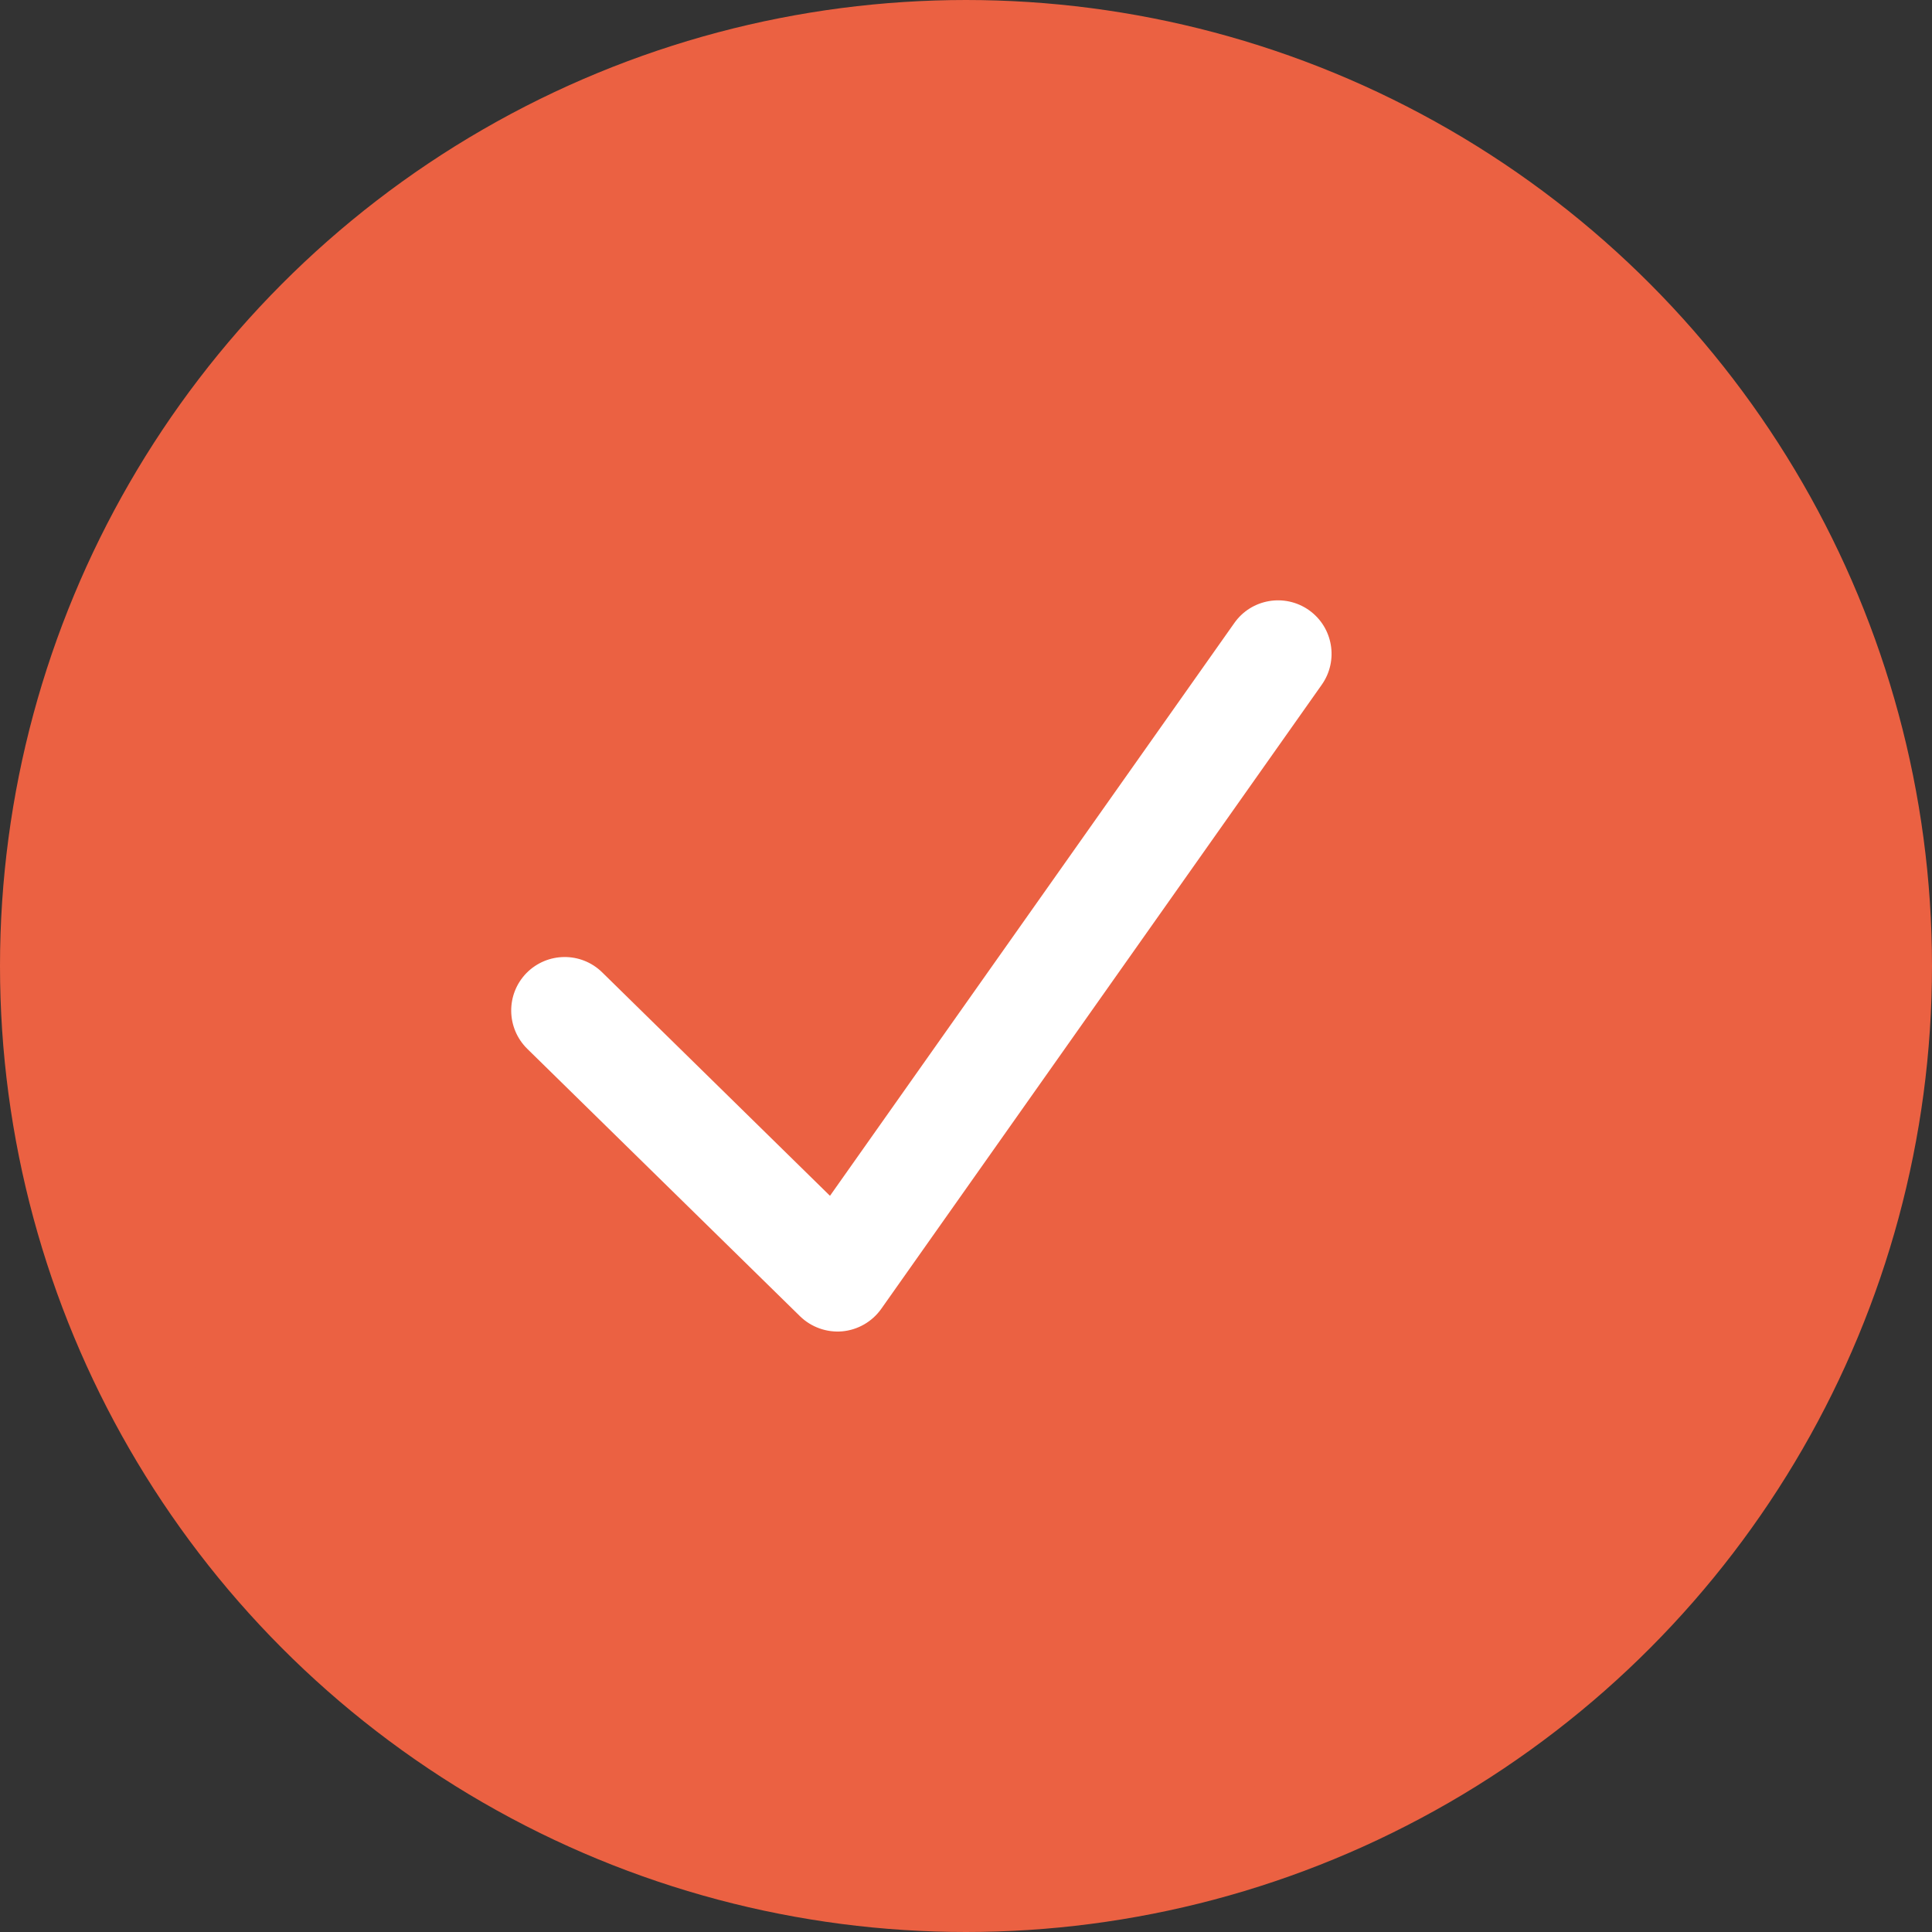 <svg width="20" height="20" viewBox="0 0 20 20" fill="none" xmlns="http://www.w3.org/2000/svg">
<rect x="0" y="0" width="20" height="20" fill="#333333" stroke="none"/>
<circle cx="10" cy="10" r="9.5" fill="#EB6142" stroke="#EB6142"/>
<path fill-rule="evenodd" clip-rule="evenodd" d="M13.55 6.316C13.8 6.493 13.859 6.838 13.683 7.088L9.122 13.55C9.028 13.682 8.881 13.767 8.719 13.782C8.558 13.796 8.398 13.739 8.282 13.626L5.458 10.857C5.24 10.642 5.236 10.292 5.45 10.073C5.665 9.855 6.015 9.851 6.234 10.066L8.592 12.379L12.778 6.449C12.954 6.199 13.3 6.14 13.55 6.316Z" fill="white"/>
</svg>
